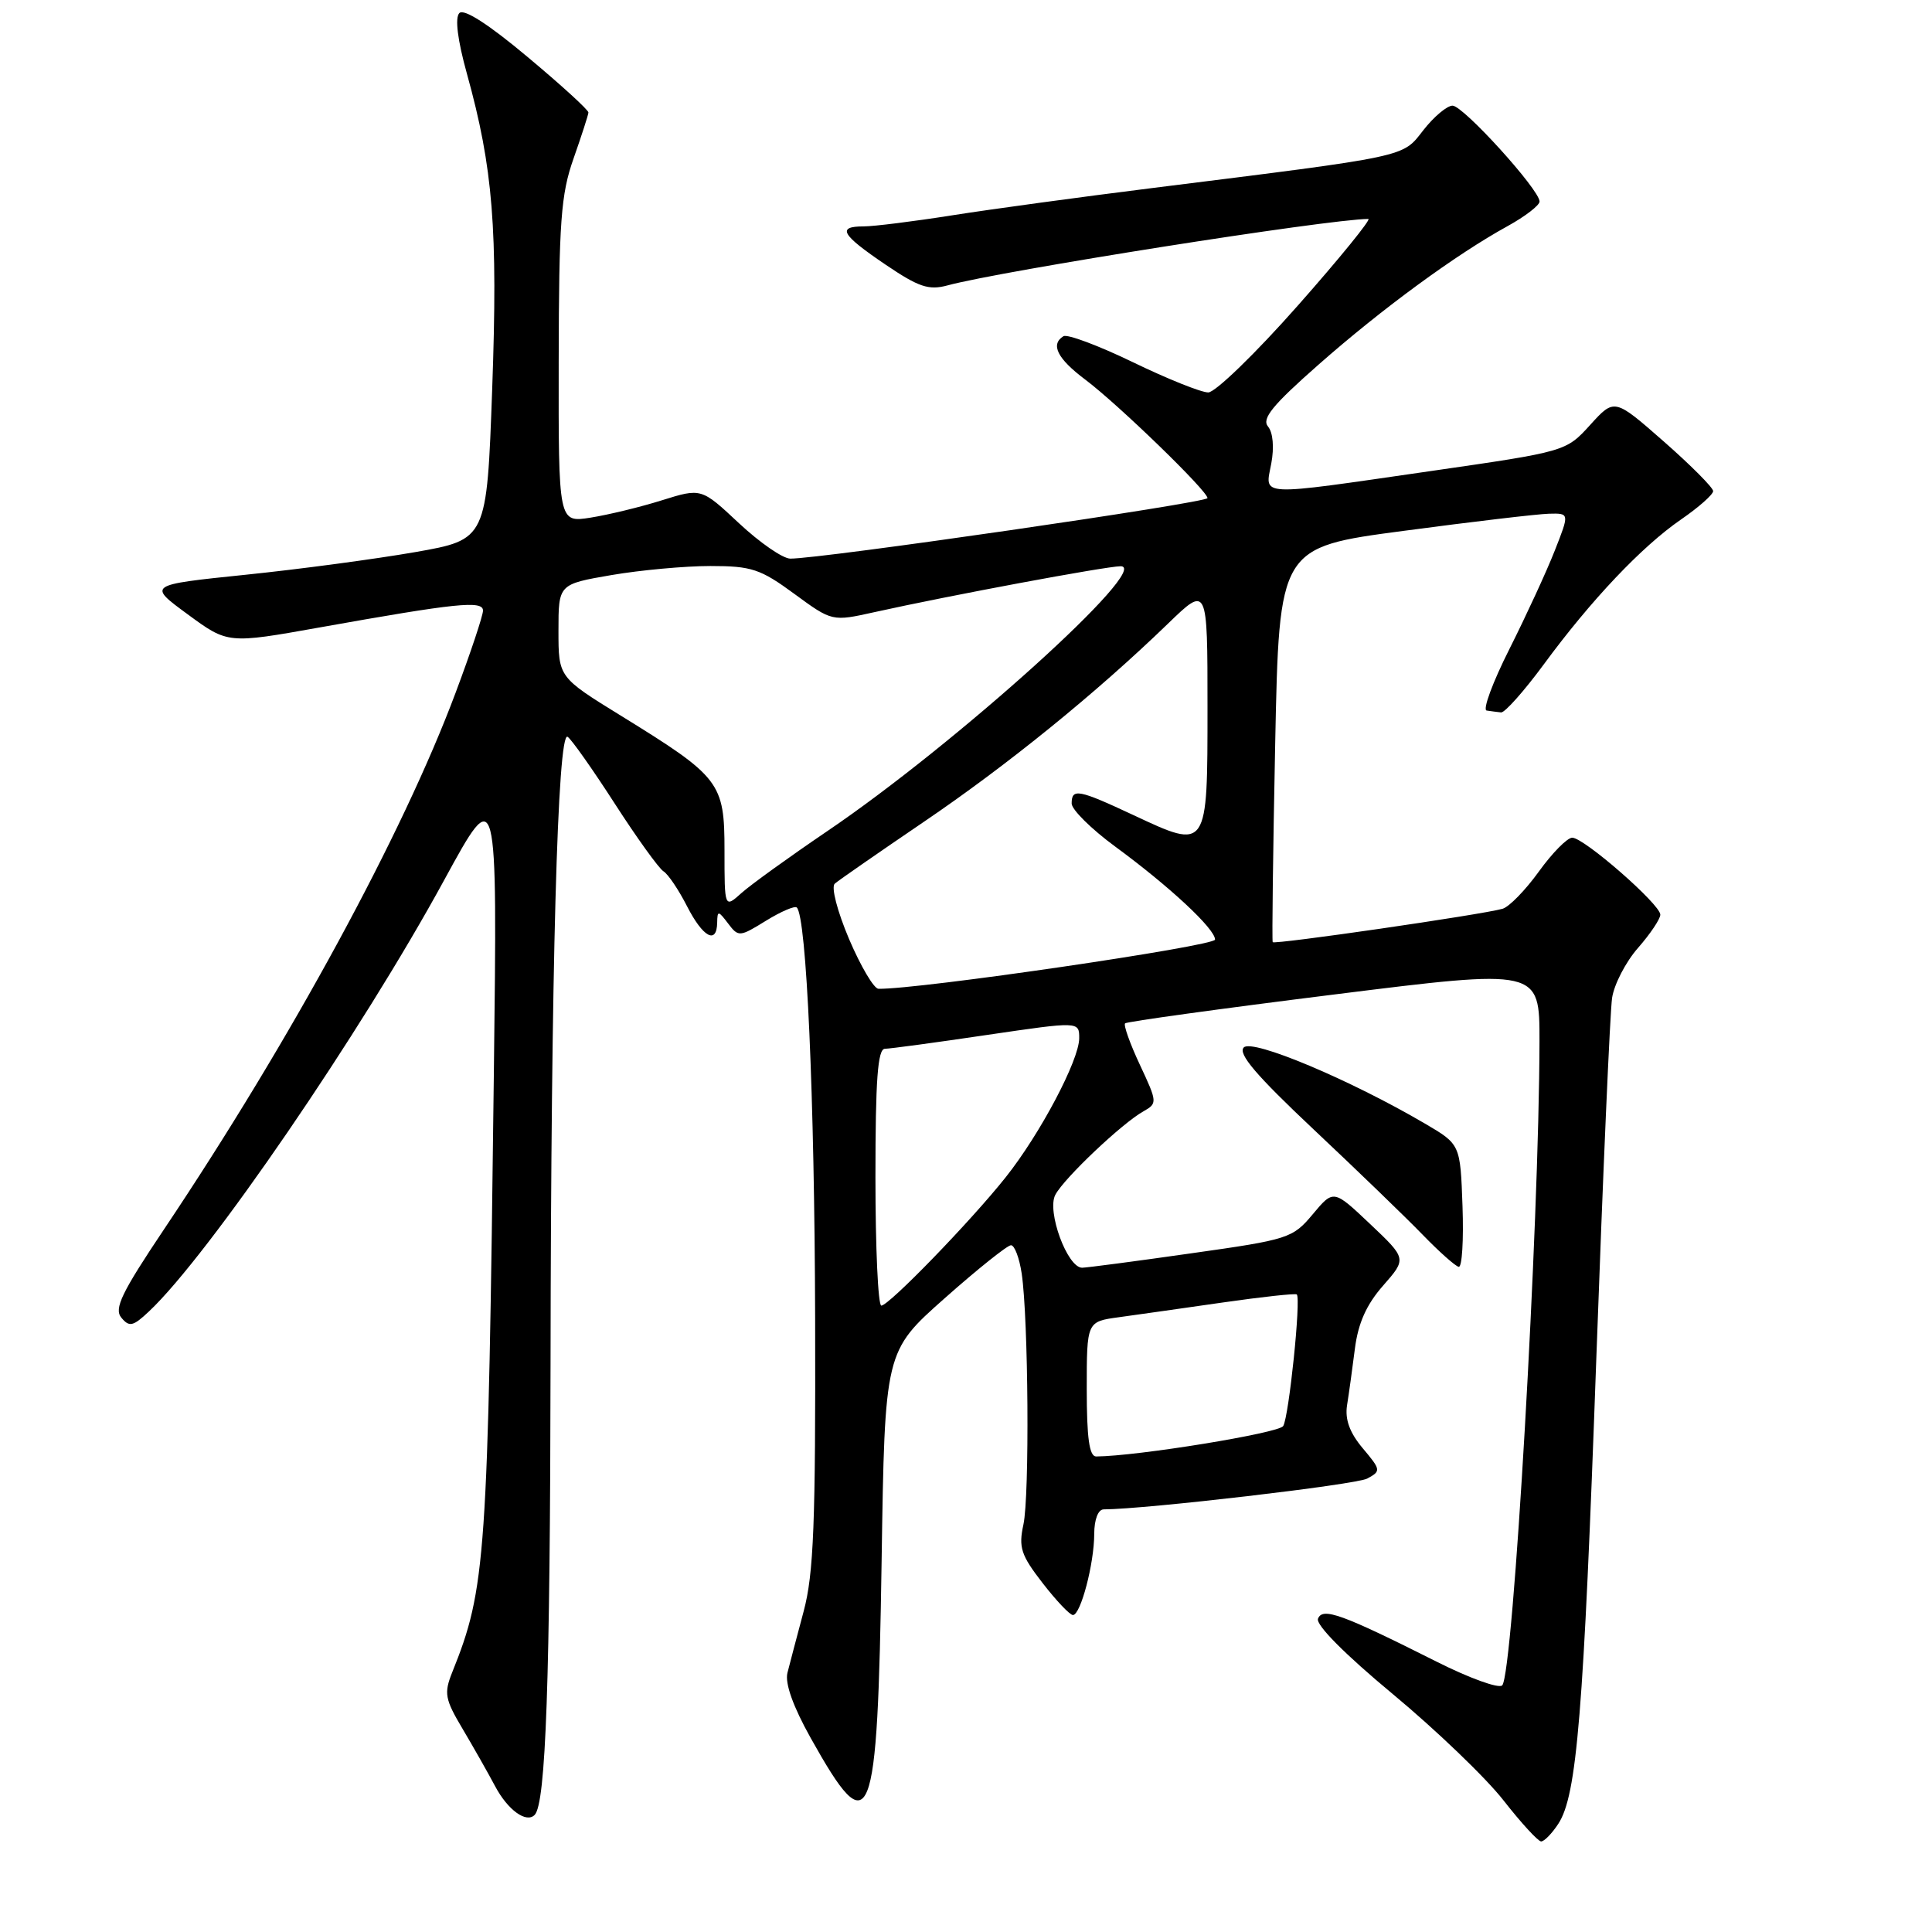 <?xml version="1.0" encoding="UTF-8" standalone="no"?>
<!DOCTYPE svg PUBLIC "-//W3C//DTD SVG 1.1//EN" "http://www.w3.org/Graphics/SVG/1.1/DTD/svg11.dtd" >
<svg xmlns="http://www.w3.org/2000/svg" xmlns:xlink="http://www.w3.org/1999/xlink" version="1.1" viewBox="0 0 256 256">
 <g >
 <path fill="currentColor"
d=" M 206.48 241.67 C 208.95 237.90 209.83 227.14 211.52 180.00 C 212.40 155.52 213.34 134.03 213.61 132.23 C 213.88 130.43 215.43 127.44 217.05 125.60 C 218.67 123.75 220.00 121.77 220.00 121.20 C 220.00 119.83 209.89 111.00 208.33 111.00 C 207.67 111.00 205.68 113.02 203.91 115.48 C 202.13 117.95 199.97 120.17 199.09 120.42 C 196.36 121.20 168.85 125.19 168.64 124.84 C 168.53 124.65 168.68 112.81 168.97 98.51 C 169.50 72.52 169.50 72.52 186.00 70.34 C 195.07 69.13 203.73 68.11 205.24 68.07 C 207.97 68.00 207.97 68.00 206.01 72.97 C 204.94 75.70 202.24 81.55 200.02 85.97 C 197.79 90.39 196.43 94.07 196.99 94.15 C 197.54 94.23 198.40 94.35 198.90 94.40 C 199.39 94.45 201.93 91.60 204.54 88.06 C 210.84 79.49 217.55 72.41 222.75 68.83 C 225.09 67.22 227.00 65.53 227.00 65.07 C 227.00 64.62 224.06 61.66 220.46 58.50 C 213.92 52.76 213.92 52.76 210.71 56.30 C 207.50 59.83 207.50 59.83 189.50 62.43 C 166.32 65.78 167.62 65.84 168.45 61.42 C 168.85 59.29 168.68 57.31 168.02 56.52 C 167.15 55.48 168.62 53.68 174.71 48.32 C 183.11 40.91 192.96 33.70 199.75 29.97 C 202.09 28.68 204.00 27.21 204.00 26.70 C 204.00 25.14 193.89 14.00 192.47 14.00 C 191.74 14.00 190.00 15.46 188.60 17.25 C 185.77 20.88 186.94 20.63 152.50 24.94 C 143.15 26.11 131.31 27.72 126.18 28.53 C 121.06 29.34 115.77 30.00 114.43 30.00 C 110.85 30.00 111.47 31.09 117.33 35.06 C 121.73 38.04 123.06 38.49 125.54 37.82 C 132.74 35.87 175.86 29.06 181.31 29.01 C 181.75 29.00 177.55 34.18 171.96 40.50 C 166.37 46.83 161.03 52.00 160.10 52.00 C 159.16 52.00 154.67 50.20 150.11 47.99 C 145.56 45.79 141.42 44.24 140.91 44.55 C 139.16 45.64 140.10 47.52 143.79 50.29 C 148.16 53.57 160.00 65.05 160.00 66.00 C 160.00 66.62 108.63 74.07 104.71 74.02 C 103.72 74.01 100.67 71.90 97.92 69.33 C 92.93 64.66 92.93 64.66 87.71 66.29 C 84.85 67.19 80.59 68.22 78.25 68.59 C 74.00 69.26 74.00 69.26 74.03 47.88 C 74.06 29.36 74.32 25.76 76.00 21.00 C 77.06 17.98 77.95 15.23 77.97 14.91 C 77.99 14.58 74.36 11.27 69.91 7.55 C 64.76 3.23 61.48 1.12 60.87 1.73 C 60.26 2.34 60.62 5.28 61.88 9.81 C 65.33 22.26 65.98 30.32 65.22 51.49 C 64.50 71.49 64.50 71.49 55.00 73.16 C 49.77 74.07 39.66 75.43 32.52 76.16 C 19.55 77.50 19.55 77.50 24.87 81.40 C 30.19 85.31 30.19 85.31 42.35 83.14 C 60.50 79.90 64.00 79.53 64.00 80.91 C 64.00 81.56 62.37 86.46 60.37 91.79 C 53.39 110.47 38.51 137.85 21.78 162.82 C 16.11 171.28 15.08 173.40 16.08 174.60 C 17.13 175.87 17.63 175.76 19.73 173.78 C 27.60 166.40 47.87 136.78 58.87 116.59 C 65.91 103.68 65.91 103.68 65.44 142.09 C 64.66 206.59 64.39 210.49 59.92 221.59 C 58.81 224.37 58.95 225.14 61.30 229.09 C 62.74 231.52 64.68 234.94 65.62 236.71 C 67.29 239.84 69.73 241.61 70.84 240.49 C 72.33 239.01 72.90 222.64 72.95 180.50 C 73.01 128.50 73.88 96.81 75.21 97.63 C 75.70 97.93 78.51 101.91 81.45 106.47 C 84.39 111.03 87.30 115.07 87.91 115.45 C 88.53 115.83 89.93 117.91 91.03 120.07 C 93.14 124.20 94.98 125.20 95.03 122.25 C 95.06 120.64 95.17 120.64 96.48 122.37 C 97.85 124.18 98.00 124.16 101.50 122.00 C 103.48 120.78 105.32 119.99 105.58 120.25 C 106.87 121.53 107.93 145.29 108.01 174.72 C 108.08 201.86 107.82 208.53 106.49 213.50 C 105.61 216.80 104.64 220.47 104.34 221.66 C 103.99 223.05 105.09 226.13 107.43 230.31 C 115.42 244.59 116.27 242.47 116.82 206.78 C 117.24 179.06 117.24 179.06 125.17 172.03 C 129.53 168.16 133.49 165.00 133.96 165.00 C 134.44 165.00 135.07 166.69 135.38 168.75 C 136.27 174.78 136.43 198.18 135.61 202.00 C 134.95 205.04 135.28 206.06 138.14 209.75 C 139.95 212.09 141.76 214.00 142.17 214.00 C 143.19 214.00 144.99 207.18 144.99 203.25 C 145.00 201.32 145.51 200.00 146.25 200.00 C 151.81 199.98 179.64 196.73 181.16 195.92 C 183.01 194.92 182.99 194.78 180.57 191.90 C 178.84 189.84 178.20 188.09 178.49 186.21 C 178.73 184.72 179.20 181.34 179.53 178.71 C 179.96 175.33 181.06 172.86 183.27 170.35 C 186.40 166.78 186.40 166.78 181.55 162.19 C 176.70 157.60 176.70 157.60 173.95 160.89 C 171.29 164.07 170.76 164.25 157.85 166.07 C 150.51 167.12 144.01 167.97 143.40 167.98 C 141.44 168.01 138.67 160.49 139.84 158.31 C 141.02 156.09 148.69 148.83 151.52 147.25 C 153.37 146.21 153.36 146.04 151.04 141.09 C 149.73 138.30 148.85 135.82 149.08 135.60 C 149.31 135.37 161.76 133.65 176.75 131.78 C 204.00 128.37 204.00 128.37 203.99 137.94 C 203.95 162.29 200.51 221.80 199.05 223.32 C 198.61 223.78 194.71 222.37 190.38 220.19 C 177.77 213.85 175.24 212.94 174.64 214.49 C 174.33 215.30 178.22 219.22 184.56 224.48 C 190.29 229.24 196.90 235.58 199.23 238.57 C 201.56 241.55 203.81 244.00 204.21 244.00 C 204.62 244.00 205.64 242.95 206.48 241.67 Z  M 193.79 159.82 C 193.50 151.63 193.50 151.63 188.81 148.88 C 178.90 143.07 165.97 137.63 164.81 138.79 C 163.99 139.61 166.46 142.50 174.10 149.69 C 179.82 155.07 186.30 161.33 188.50 163.60 C 190.70 165.87 192.86 167.79 193.29 167.86 C 193.73 167.94 193.95 164.32 193.79 159.82 Z  M 144.00 184.06 C 144.00 175.12 144.00 175.12 148.25 174.54 C 150.59 174.22 156.78 173.34 162.00 172.59 C 167.22 171.84 171.65 171.36 171.83 171.52 C 172.41 172.05 170.79 187.73 170.03 188.96 C 169.44 189.90 150.72 192.95 145.25 192.99 C 144.34 193.00 144.00 190.55 144.00 184.06 Z  M 116.00 156.00 C 116.00 143.08 116.30 138.99 117.25 138.97 C 117.94 138.96 124.01 138.14 130.75 137.14 C 143.00 135.34 143.00 135.34 143.00 137.57 C 143.00 140.46 137.84 150.23 133.27 155.98 C 128.66 161.79 117.79 173.00 116.78 173.00 C 116.35 173.00 116.00 165.35 116.00 156.00 Z  M 112.51 124.44 C 110.94 120.73 110.11 117.54 110.61 117.09 C 111.10 116.66 116.41 112.98 122.41 108.90 C 133.49 101.38 145.26 91.83 154.75 82.65 C 160.00 77.57 160.00 77.57 160.00 93.68 C 160.00 112.69 160.05 112.62 150.24 108.03 C 142.89 104.59 142.00 104.42 142.00 106.47 C 142.00 107.27 144.59 109.84 147.75 112.16 C 154.97 117.46 161.00 123.07 161.00 124.50 C 161.00 125.36 121.68 131.12 116.40 131.02 C 115.80 131.01 114.05 128.05 112.51 124.44 Z  M 96.00 112.71 C 96.00 103.67 95.45 102.96 82.25 94.82 C 74.00 89.73 74.00 89.73 74.00 83.57 C 74.00 77.41 74.00 77.41 81.02 76.20 C 84.88 75.54 90.78 75.00 94.13 75.00 C 99.58 75.00 100.76 75.39 105.24 78.68 C 110.26 82.36 110.26 82.36 115.88 81.11 C 125.84 78.90 146.44 75.06 148.47 75.03 C 152.82 74.96 126.63 98.62 109.56 110.17 C 104.58 113.55 99.49 117.22 98.25 118.33 C 96.00 120.35 96.00 120.35 96.00 112.71 Z "/>
</g>
</svg>